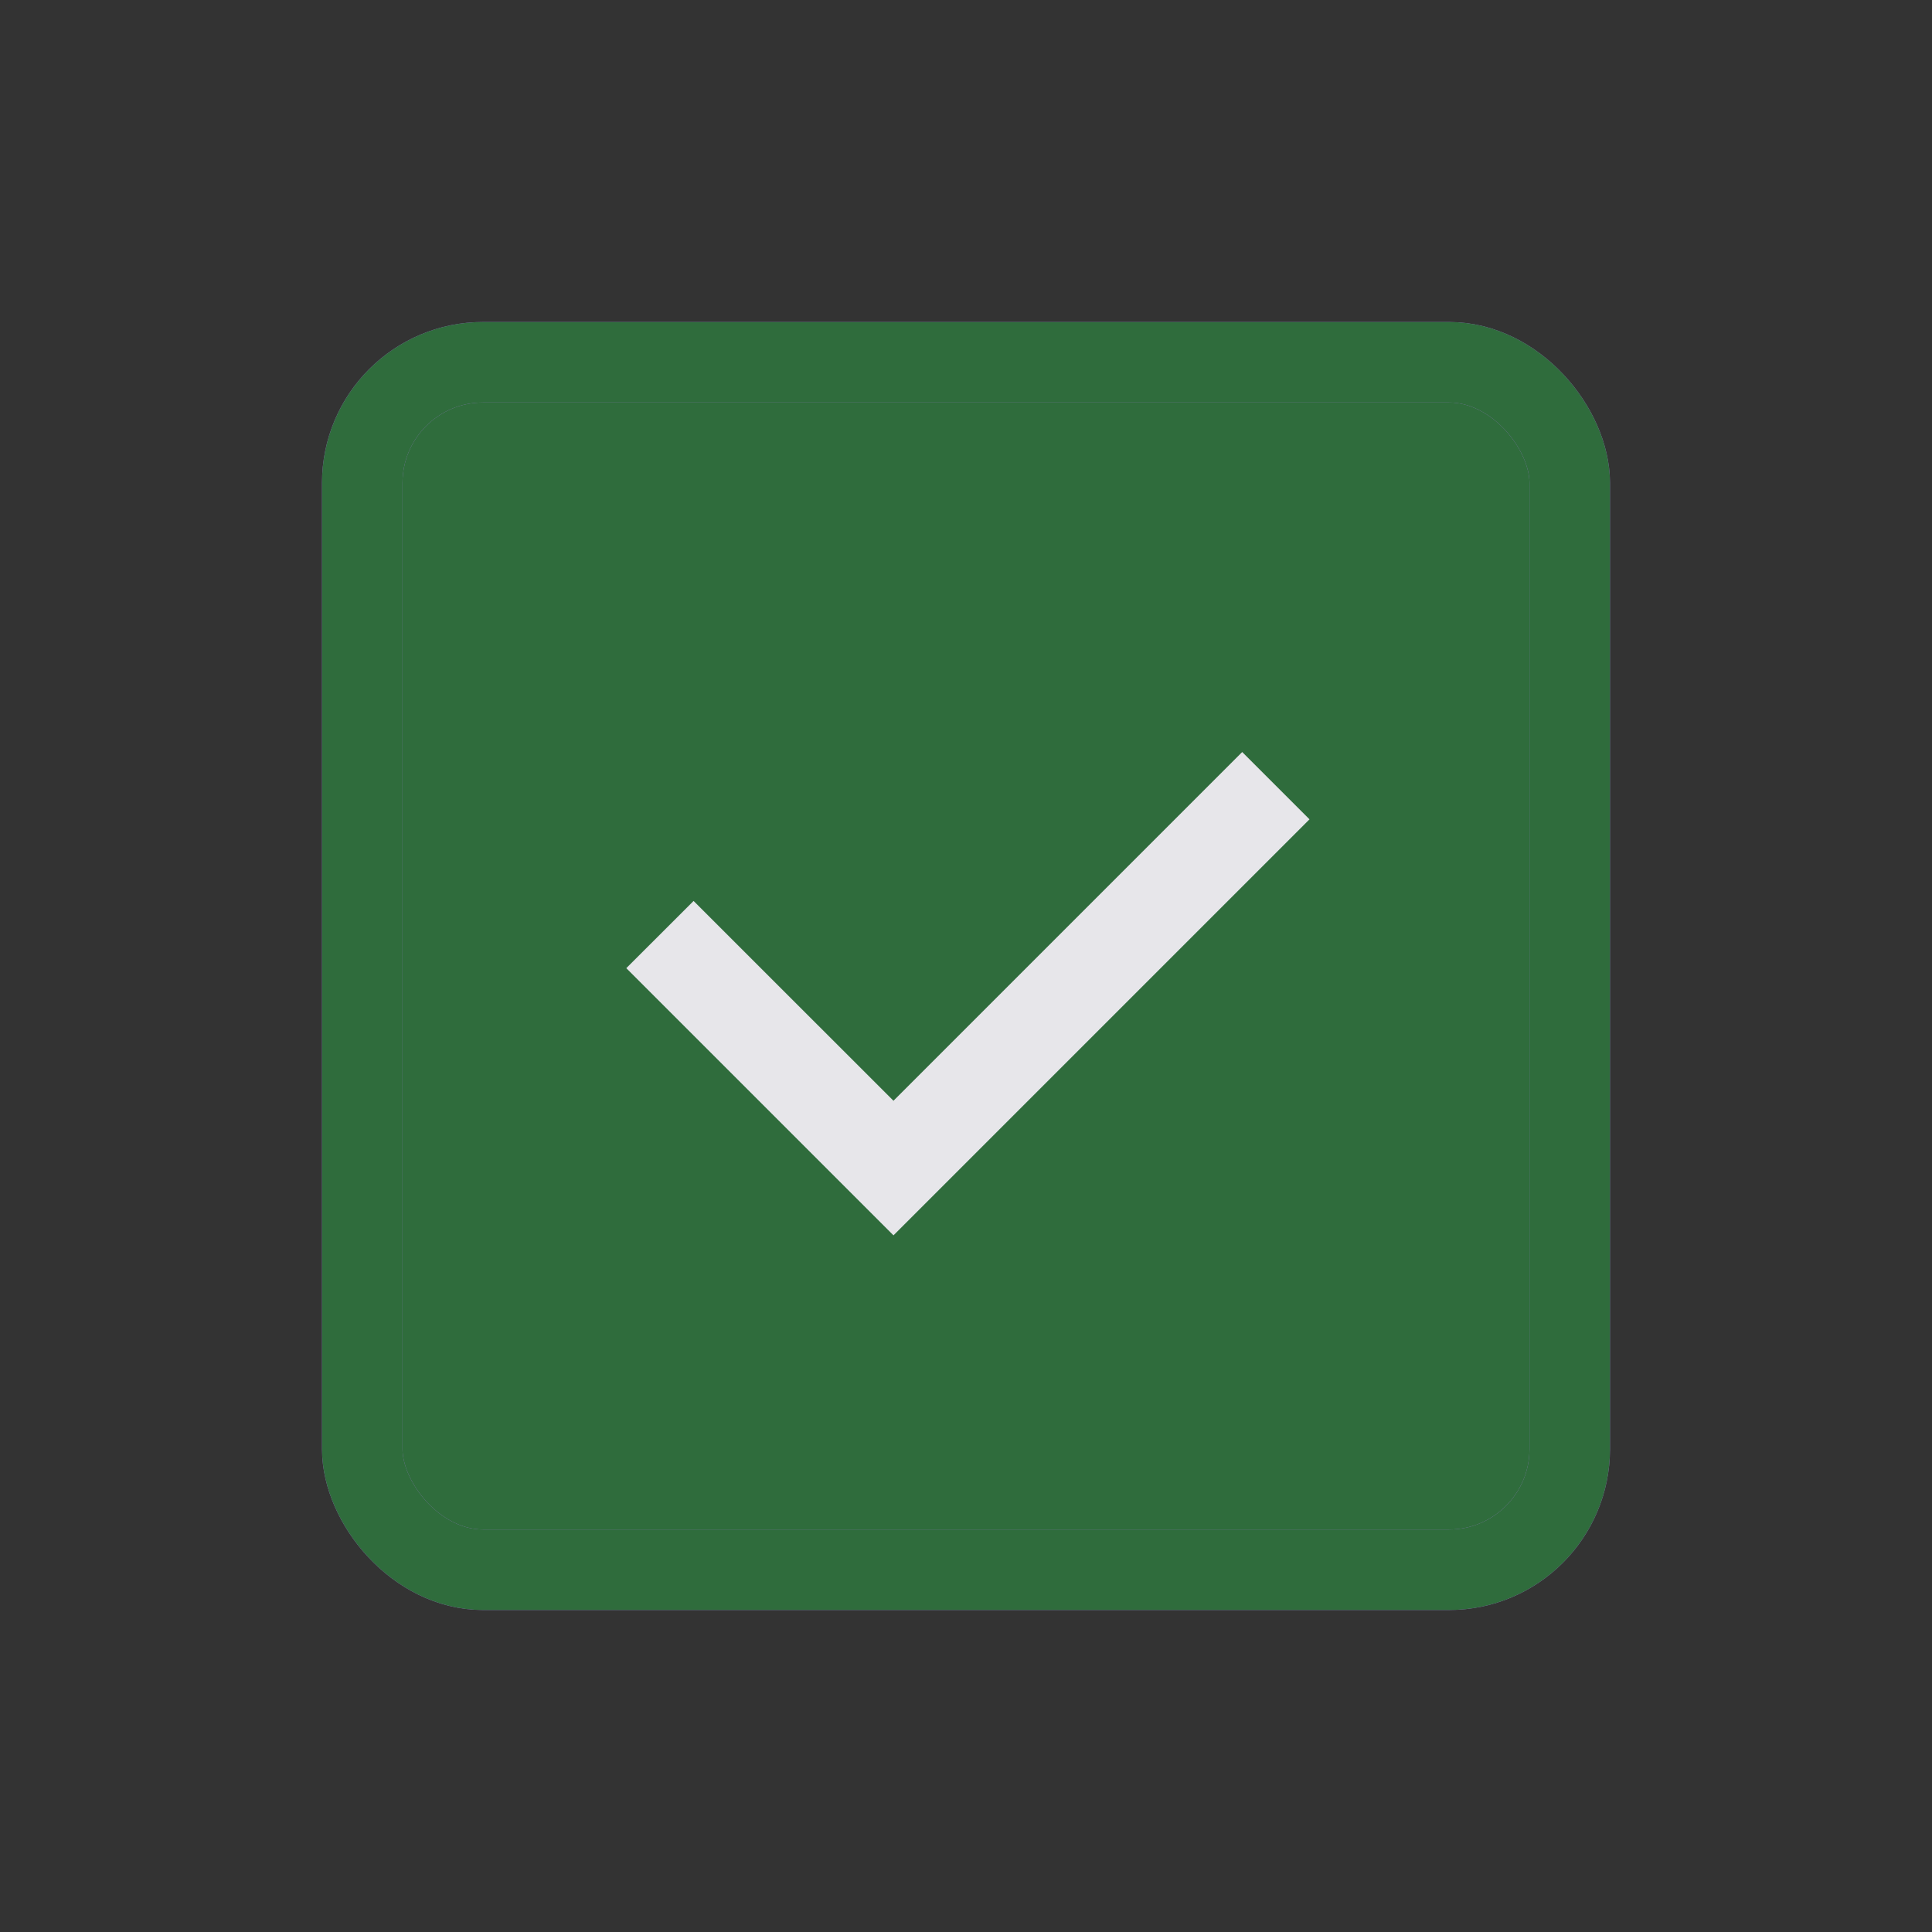 <svg width="24" height="24" viewBox="0 0 24 24" fill="none" xmlns="http://www.w3.org/2000/svg">
<rect x="0" y="0" width="24" height="24" fill="#333333" stroke="none"/>
<g opacity="0.9">
<rect x="4.5" y="4.5" width="15" height="15" rx="1.5" fill="#2F723D" stroke="#A881E6"/>
<rect x="4.5" y="4.5" width="15" height="15" rx="1.5" stroke="#2F723D"/>
<path d="M15.431 9.342L11.099 13.674L8.616 11.192L7.78 12.027L11.099 15.346L16.267 10.178L15.431 9.342Z" fill="#FBF9FE"/>
</g>
</svg>

